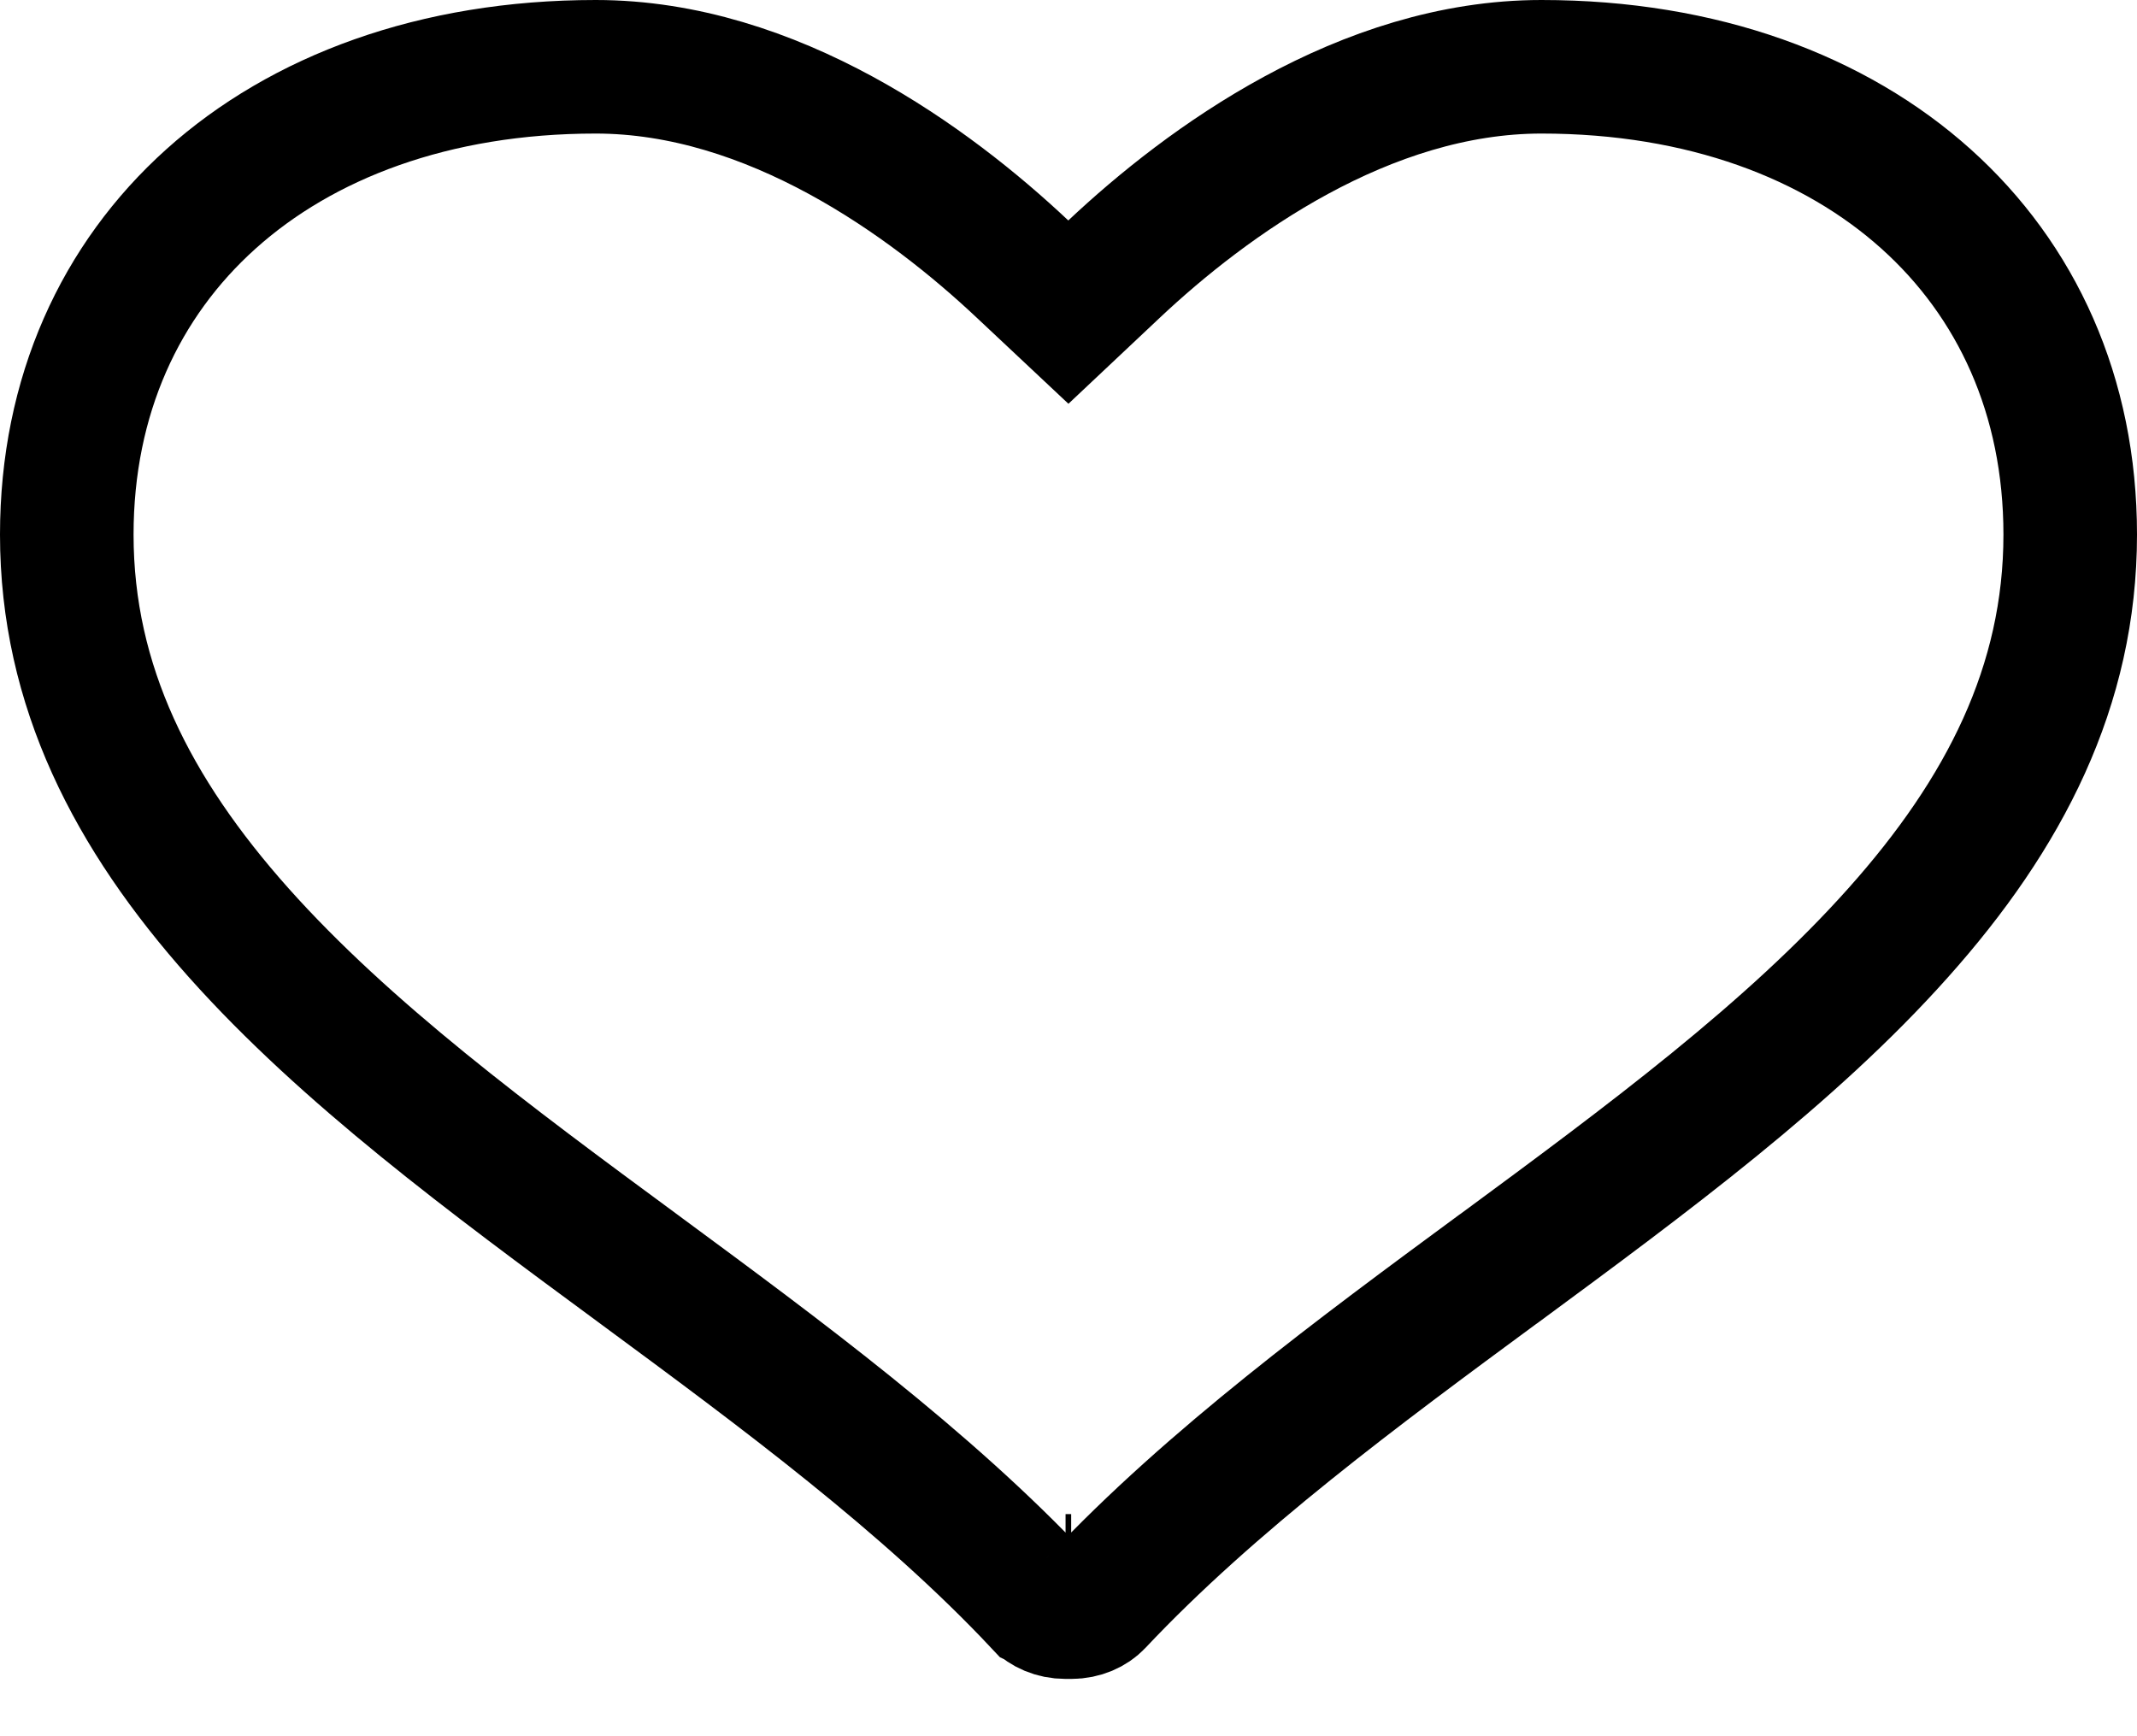 <svg width="16" height="13" fill="none" xmlns="http://www.w3.org/2000/svg"><rect id="backgroundrect" width="100%" height="100%" x="0" y="0" fill="none" stroke="none"/>

<g class="currentLayer" style=""><title>Layer 1</title><path d="M 7.993 12.094 L 7.786 11.997 C 6.934 11.089 5.833 10.277 4.812 9.524 L 4.777 9.498 L 4.777 9.498 C 3.665 8.679 2.591 7.885 1.787 6.984 C 0.993 6.093 0.5 5.138 0.5 4.003 C 0.5 2.962 0.902 2.098 1.579 1.49 C 2.26 0.878 3.25 0.5 4.46 0.5 C 5.783 0.5 6.961 1.361 7.656 2.015 L 7.999 2.337 L 8.341 2.015 C 9.036 1.361 10.217 0.5 11.541 0.5 C 12.75 0.5 13.74 0.878 14.421 1.49 C 15.098 2.098 15.5 2.962 15.5 4.003 C 15.5 5.138 15.007 6.094 14.212 6.984 C 13.409 7.885 12.334 8.679 11.223 9.498 C 11.223 9.498 11.223 9.498 11.223 9.498 L 11.214 9.504 C 10.184 10.263 9.073 11.081 8.212 11.996 C 8.173 12.037 8.105 12.071 8.02 12.071 H 7.978 C 7.893 12.071 7.824 12.037 7.785 11.996 L 7.993 12.094 z M 7.978 11.837 H 8.02 L 7.978 11.837 z" stroke="black" id="svg_1" class=""/></g></svg>